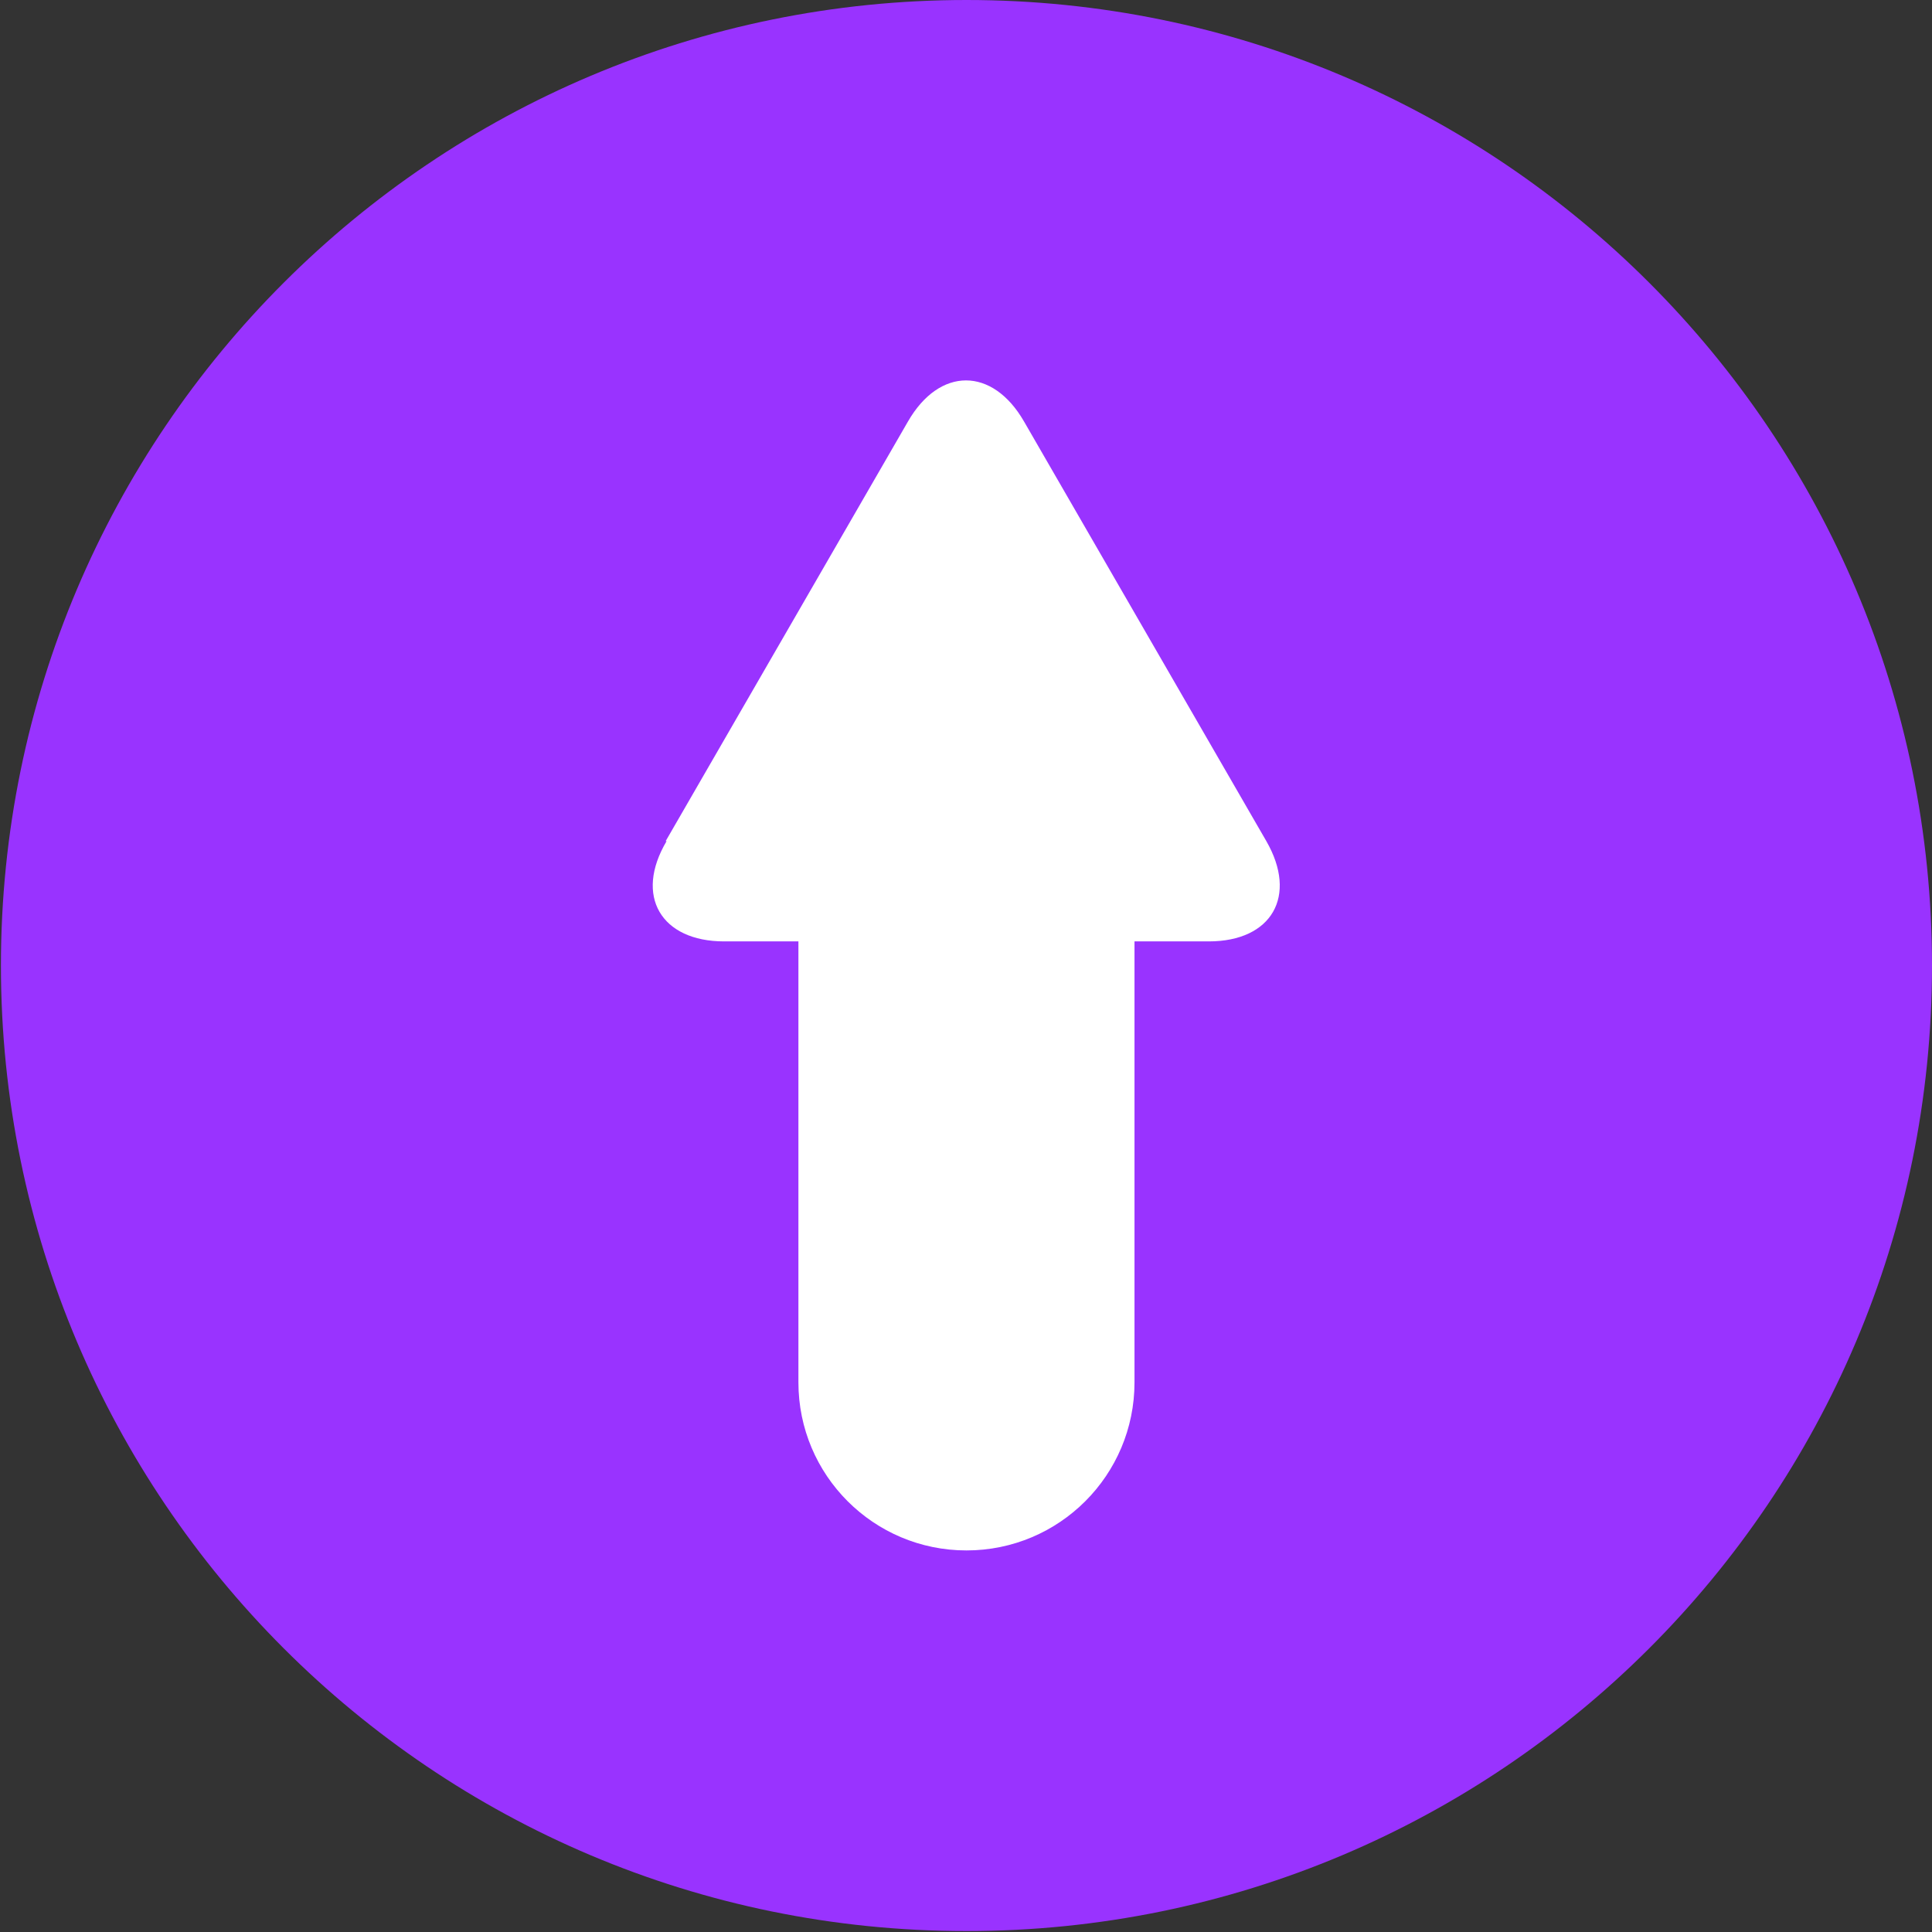 <?xml version="1.0" encoding="UTF-8"?>
<!DOCTYPE svg PUBLIC "-//W3C//DTD SVG 1.1//EN" "http://www.w3.org/Graphics/SVG/1.1/DTD/svg11.dtd">
<!-- Creator: CorelDRAW 2018 (64-Bit) -->
<svg xmlns="http://www.w3.org/2000/svg" xml:space="preserve" width="2.923in" height="2.923in" version="1.1" style="shape-rendering:geometricPrecision; text-rendering:geometricPrecision; image-rendering:optimizeQuality; fill-rule:evenodd; clip-rule:evenodd"
viewBox="0 0 20.81 20.81"
 xmlns:xlink="http://www.w3.org/1999/xlink">
 <rect x="0" y="0" width="20.81" height="20.81" fill="#333333" stroke="none"/>
 <defs>
  <style type="text/css">
   <![CDATA[
    .fil0 {fill:#9933FF;fill-rule:nonzero}
    .fil1 {fill:white;fill-rule:nonzero}
   ]]>
  </style>
 </defs>
 <g id="Layer_x0020_1">
  <path class="fil0" d="M20.81 10.4c0,5.75 -4.66,10.4 -10.4,10.4 -5.75,0 -10.4,-4.66 -10.4,-10.4 0,-5.75 4.66,-10.4 10.4,-10.4 5.75,0 10.4,4.66 10.4,10.4z"/>
  <path class="fil1" d="M7.17 9.06l2.61 -4.52c0.34,-0.59 0.91,-0.59 1.25,0l2.61 4.52c0.34,0.59 0.06,1.08 -0.62,1.08l-0.8 0 0 4.75c0,1 -0.81,1.81 -1.81,1.81 -1,0 -1.81,-0.81 -1.81,-1.81l0 -4.75 -0.8 0c-0.68,0 -0.97,-0.49 -0.62,-1.08z"/>
 </g>
</svg>
